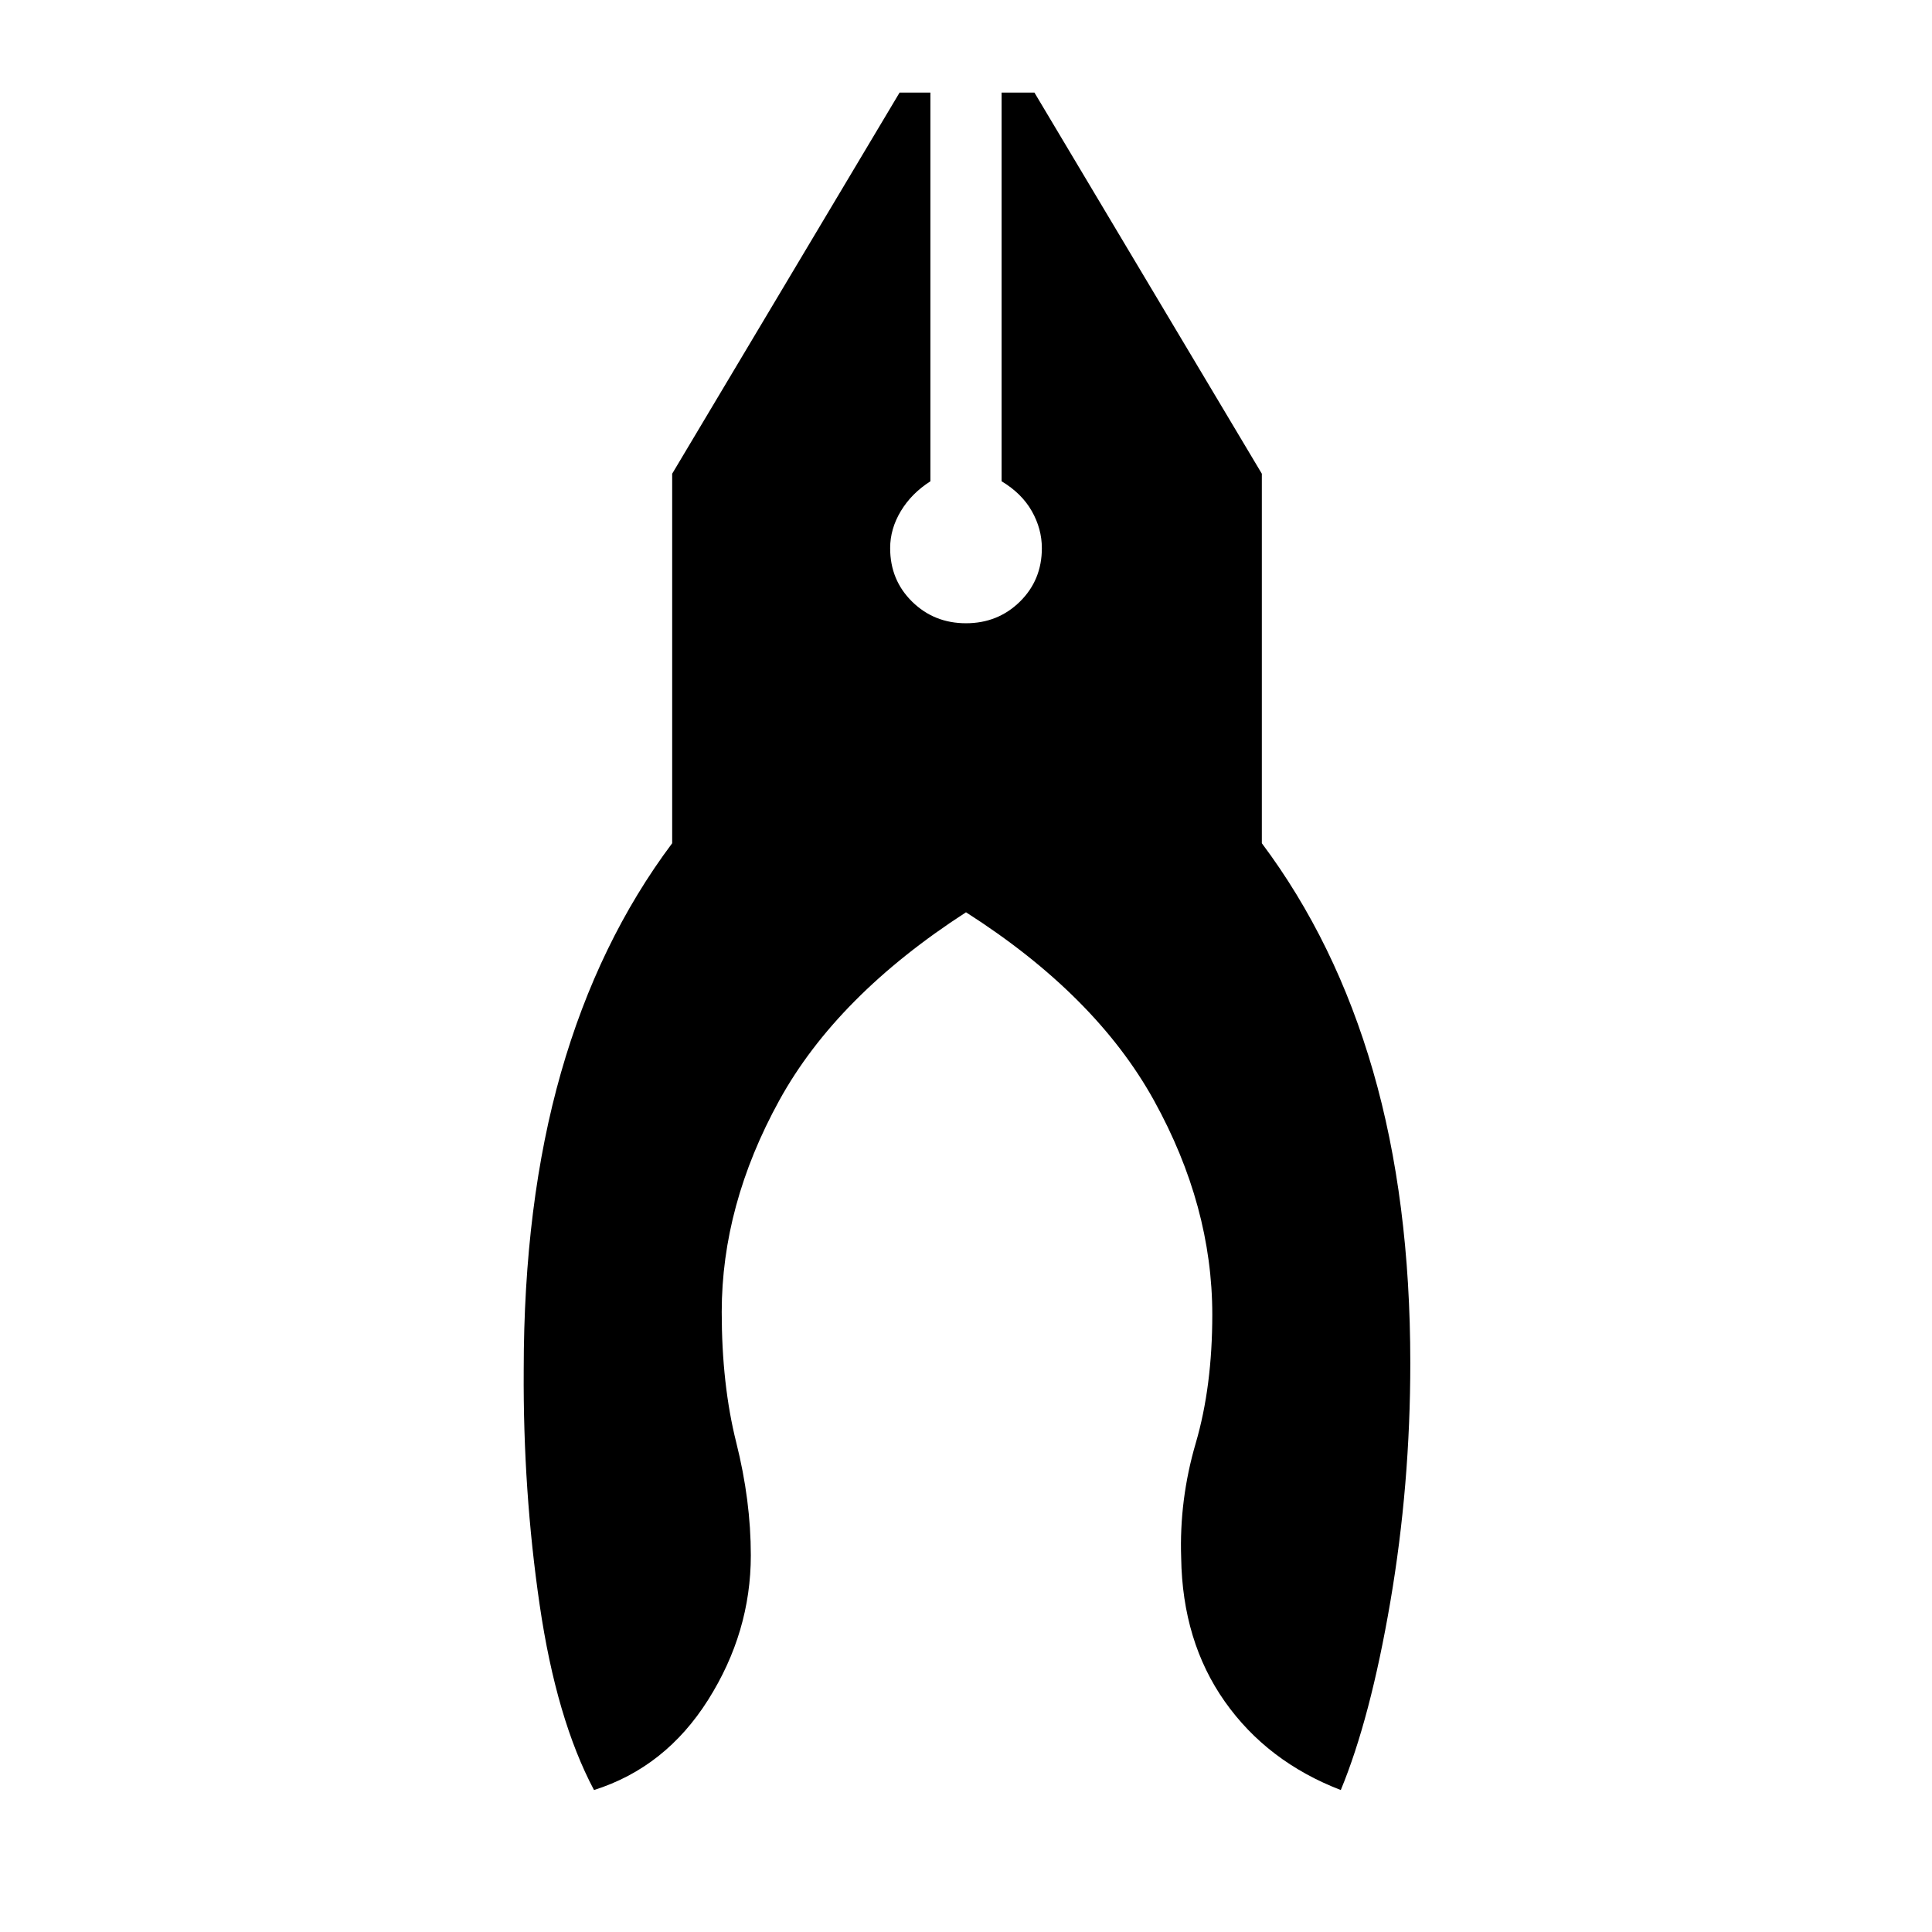 <svg xmlns="http://www.w3.org/2000/svg" height="48" viewBox="0 -960 960 960" width="48"><path d="M295.16-70.54q-18.7-35.23-27-91.96-8.31-56.73-7.93-116.81 0-82.85 18.54-147.77Q297.31-492 334-541v-183.61L447-914h15.31v193.15q-9.39 6-14.69 14.81-5.31 8.81-5.31 18.42 0 15.85 10.92 26.58 10.92 10.73 26.77 10.73t26.77-10.73q10.92-10.73 10.92-26.58 0-9.61-5-18.42-5-8.81-15-14.81V-914H514l113 189.39V-541q36.69 49 55.23 113.11 18.54 64.12 18.54 145.12 0 60.69-9.93 118.73-9.92 58.04-24.61 93.5-36.54-14.08-57.62-43.96-21.07-29.89-21.69-71.43-1-28.84 7.23-56.96 8.23-28.11 8.23-63.88 0-54-28.96-106.39-28.96-52.38-93.42-93.53-64.23 41.53-92.81 93.53-28.57 52-28.57 105.08 0 36.08 7.23 64.89 7.23 28.8 7.23 56.03 0 38.16-21.19 71.77-21.2 33.62-56.73 44.85Z"/></svg>